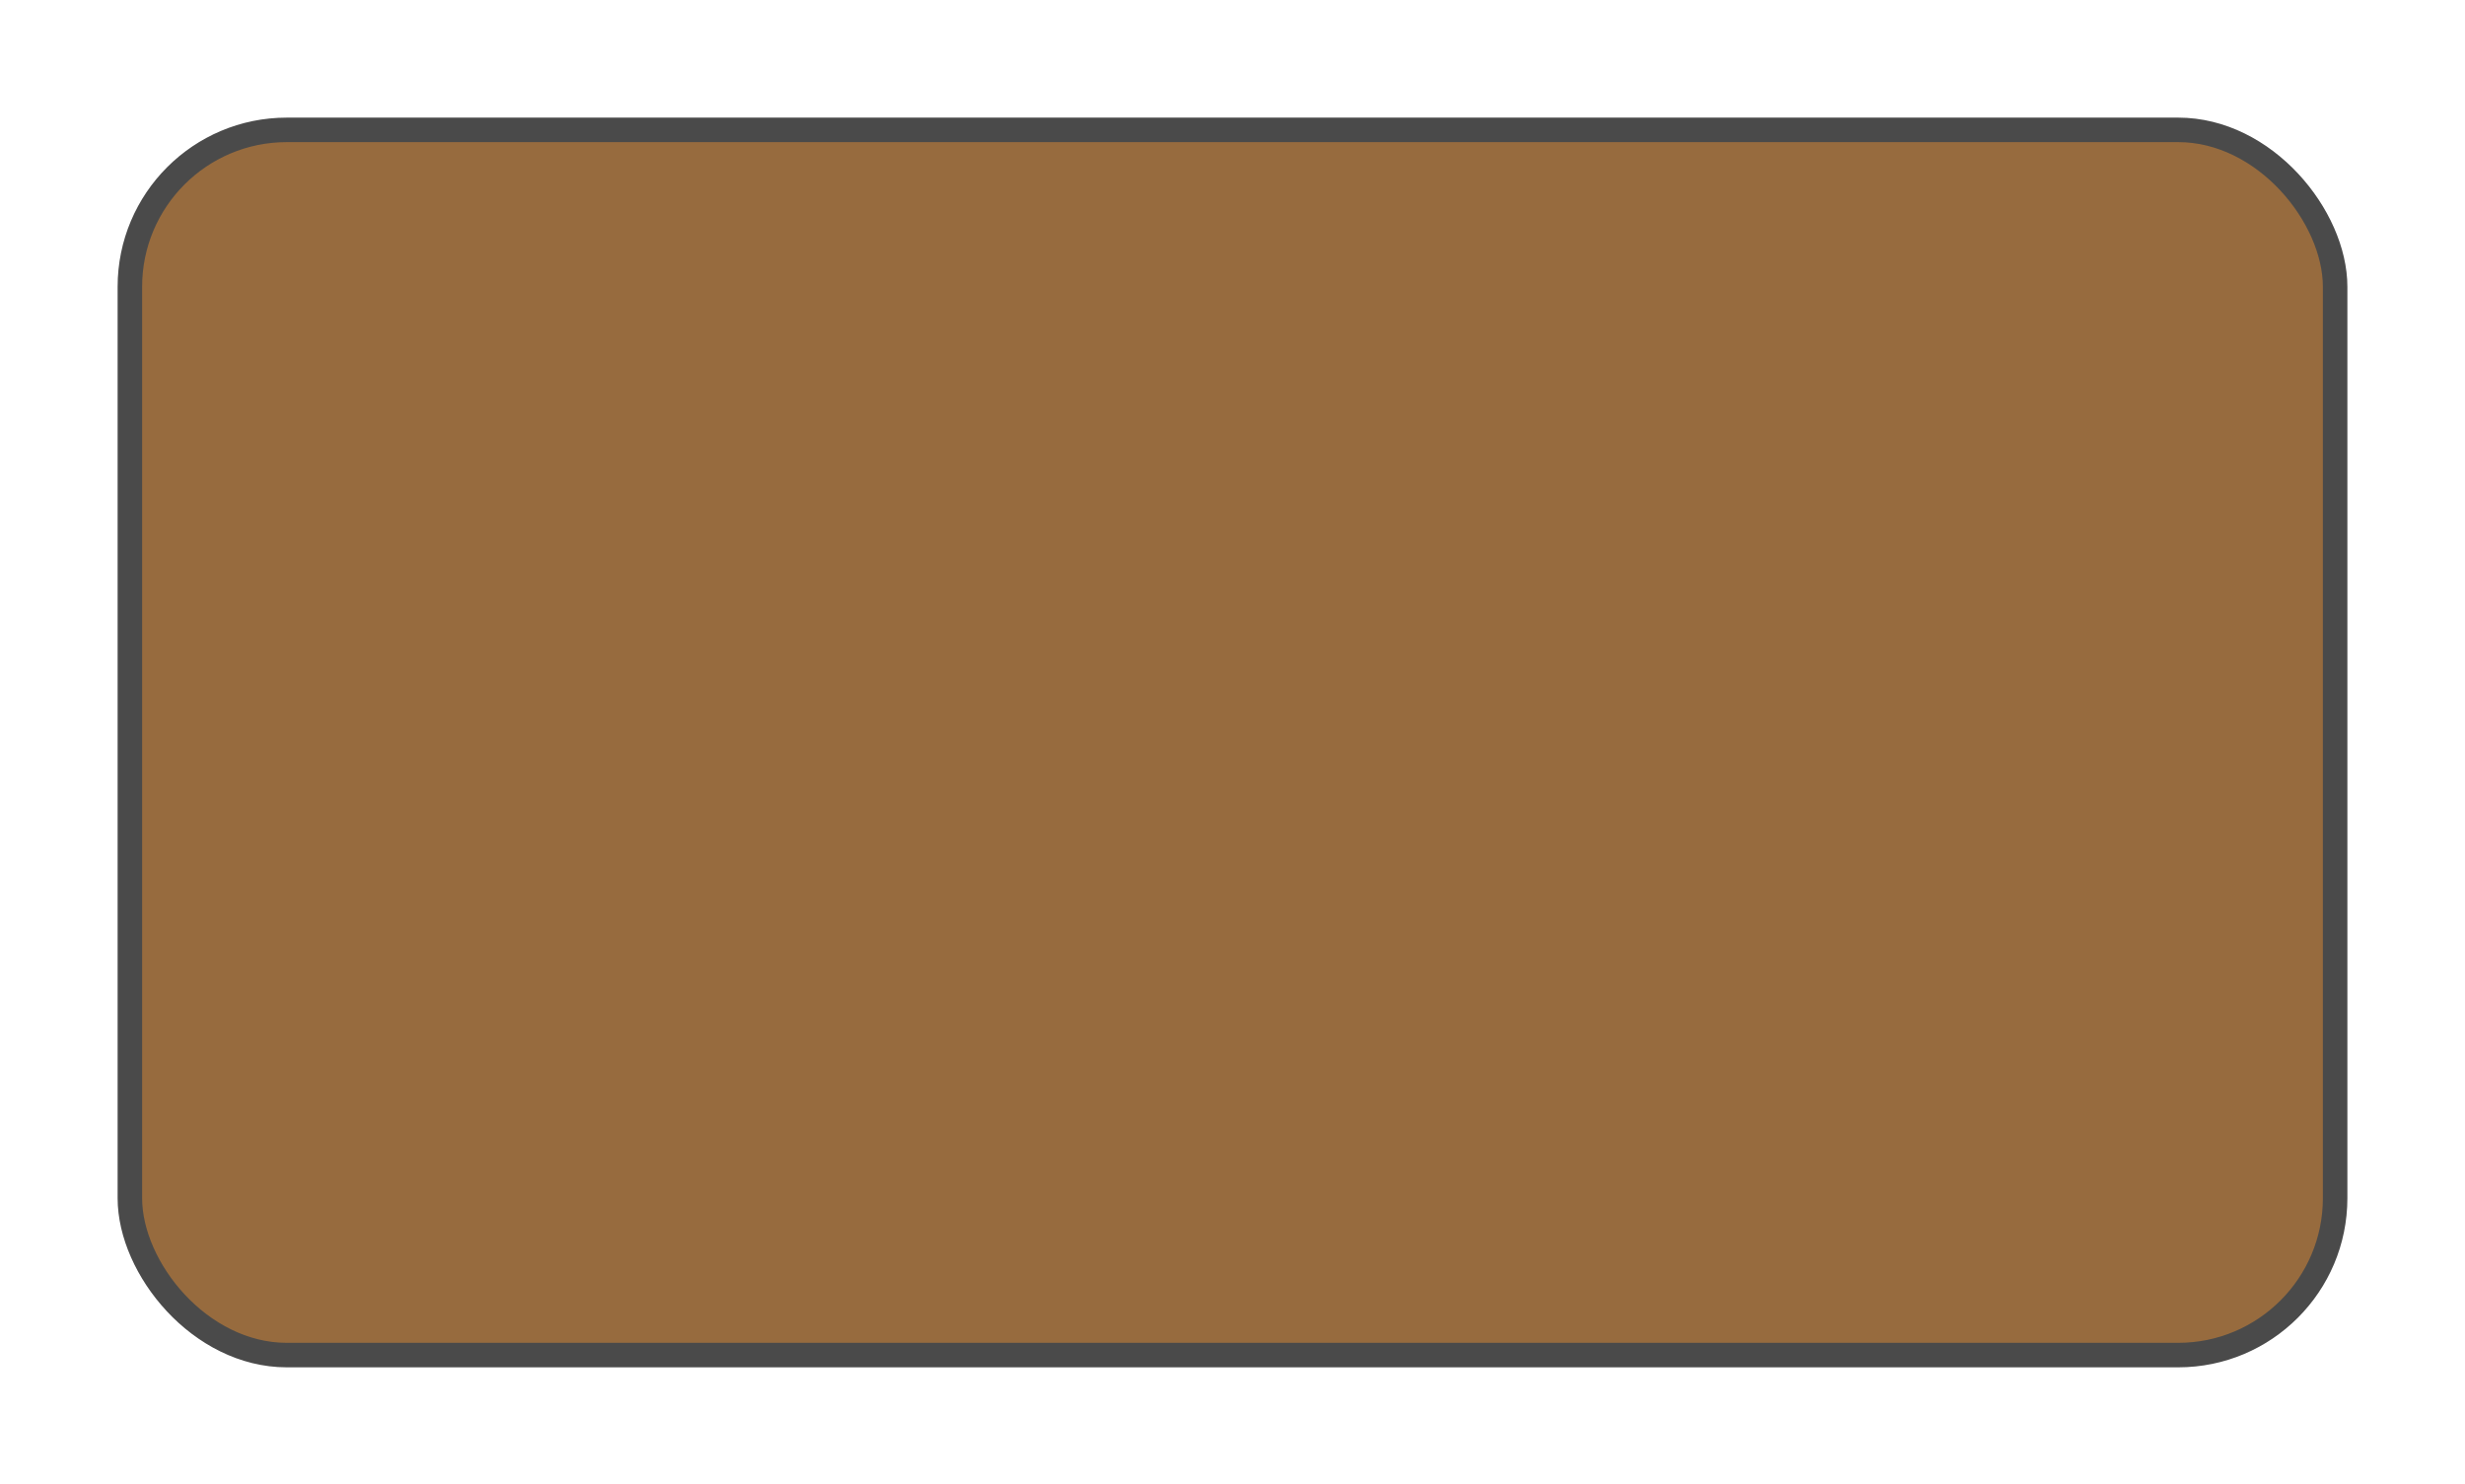 <?xml version="1.0" encoding="UTF-8" standalone="no"?>
<!-- Created with Inkscape (http://www.inkscape.org/) -->

<svg
   width="201.2mm"
   height="121.1mm"
   viewBox="0 0 201.2 121.1"
   version="1.1"
   id="svg5"
   inkscape:version="1.2.1 (9c6d41e410, 2022-07-14)"
   sodipodi:docname="s_popup_bg.svg"
   xmlns:inkscape="http://www.inkscape.org/namespaces/inkscape"
   xmlns:sodipodi="http://sodipodi.sourceforge.net/DTD/sodipodi-0.dtd"
   xmlns="http://www.w3.org/2000/svg"
   xmlns:svg="http://www.w3.org/2000/svg">
  <sodipodi:namedview
     id="namedview7"
     pagecolor="#ffffff"
     bordercolor="#000000"
     borderopacity="0.25"
     inkscape:showpageshadow="2"
     inkscape:pageopacity="0.0"
     inkscape:pagecheckerboard="0"
     inkscape:deskcolor="#d1d1d1"
     inkscape:document-units="mm"
     showgrid="false"
     inkscape:zoom="1.0129245"
     inkscape:cx="361.32999"
     inkscape:cy="224.59719"
     inkscape:window-width="1920"
     inkscape:window-height="991"
     inkscape:window-x="-9"
     inkscape:window-y="-9"
     inkscape:window-maximized="1"
     inkscape:current-layer="layer1"
     showguides="false" />
  <defs
     id="defs2">
    <filter
       style="color-interpolation-filters:sRGB"
       inkscape:label="Drop Shadow"
       id="filter2014"
       x="-0.097"
       y="-0.172"
       width="1.193"
       height="1.344">
      <feFlood
         flood-opacity="0.8"
         flood-color="rgb(0,0,0)"
         result="flood"
         id="feFlood2004" />
      <feComposite
         in="flood"
         in2="SourceGraphic"
         operator="in"
         result="composite1"
         id="feComposite2006" />
      <feGaussianBlur
         in="composite1"
         stdDeviation="4"
         result="blur"
         id="feGaussianBlur2008" />
      <feOffset
         dx="0"
         dy="0"
         result="offset"
         id="feOffset2010" />
      <feComposite
         in="SourceGraphic"
         in2="offset"
         operator="over"
         result="composite2"
         id="feComposite2012" />
    </filter>
    <filter
       style="color-interpolation-filters:sRGB"
       inkscape:label="Drop Shadow"
       id="filter8009"
       x="-0.059"
       y="-0.106"
       width="1.118"
       height="1.212">
      <feFlood
         flood-opacity="0.8"
         flood-color="rgb(0,0,0)"
         result="flood"
         id="feFlood7999" />
      <feComposite
         in="flood"
         in2="SourceGraphic"
         operator="in"
         result="composite1"
         id="feComposite8001" />
      <feGaussianBlur
         in="composite1"
         stdDeviation="4"
         result="blur"
         id="feGaussianBlur8003" />
      <feOffset
         dx="0"
         dy="0"
         result="offset"
         id="feOffset8005" />
      <feComposite
         in="SourceGraphic"
         in2="offset"
         operator="over"
         result="composite2"
         id="feComposite8007" />
    </filter>
  </defs>
  <g
     inkscape:label="Layer 1"
     inkscape:groupmode="layer"
     id="layer1">
    <rect
       style="fill:#976b3e;fill-opacity:1;stroke:#4a4a4a;stroke-width:2;stroke-linecap:round;stroke-linejoin:round;stroke-dasharray:none;stroke-opacity:1;filter:url(#filter8009)"
       id="rect234"
       width="180"
       height="100"
       x="10.6"
       y="10.6"
       ry="12.809" />
  </g>
</svg>
